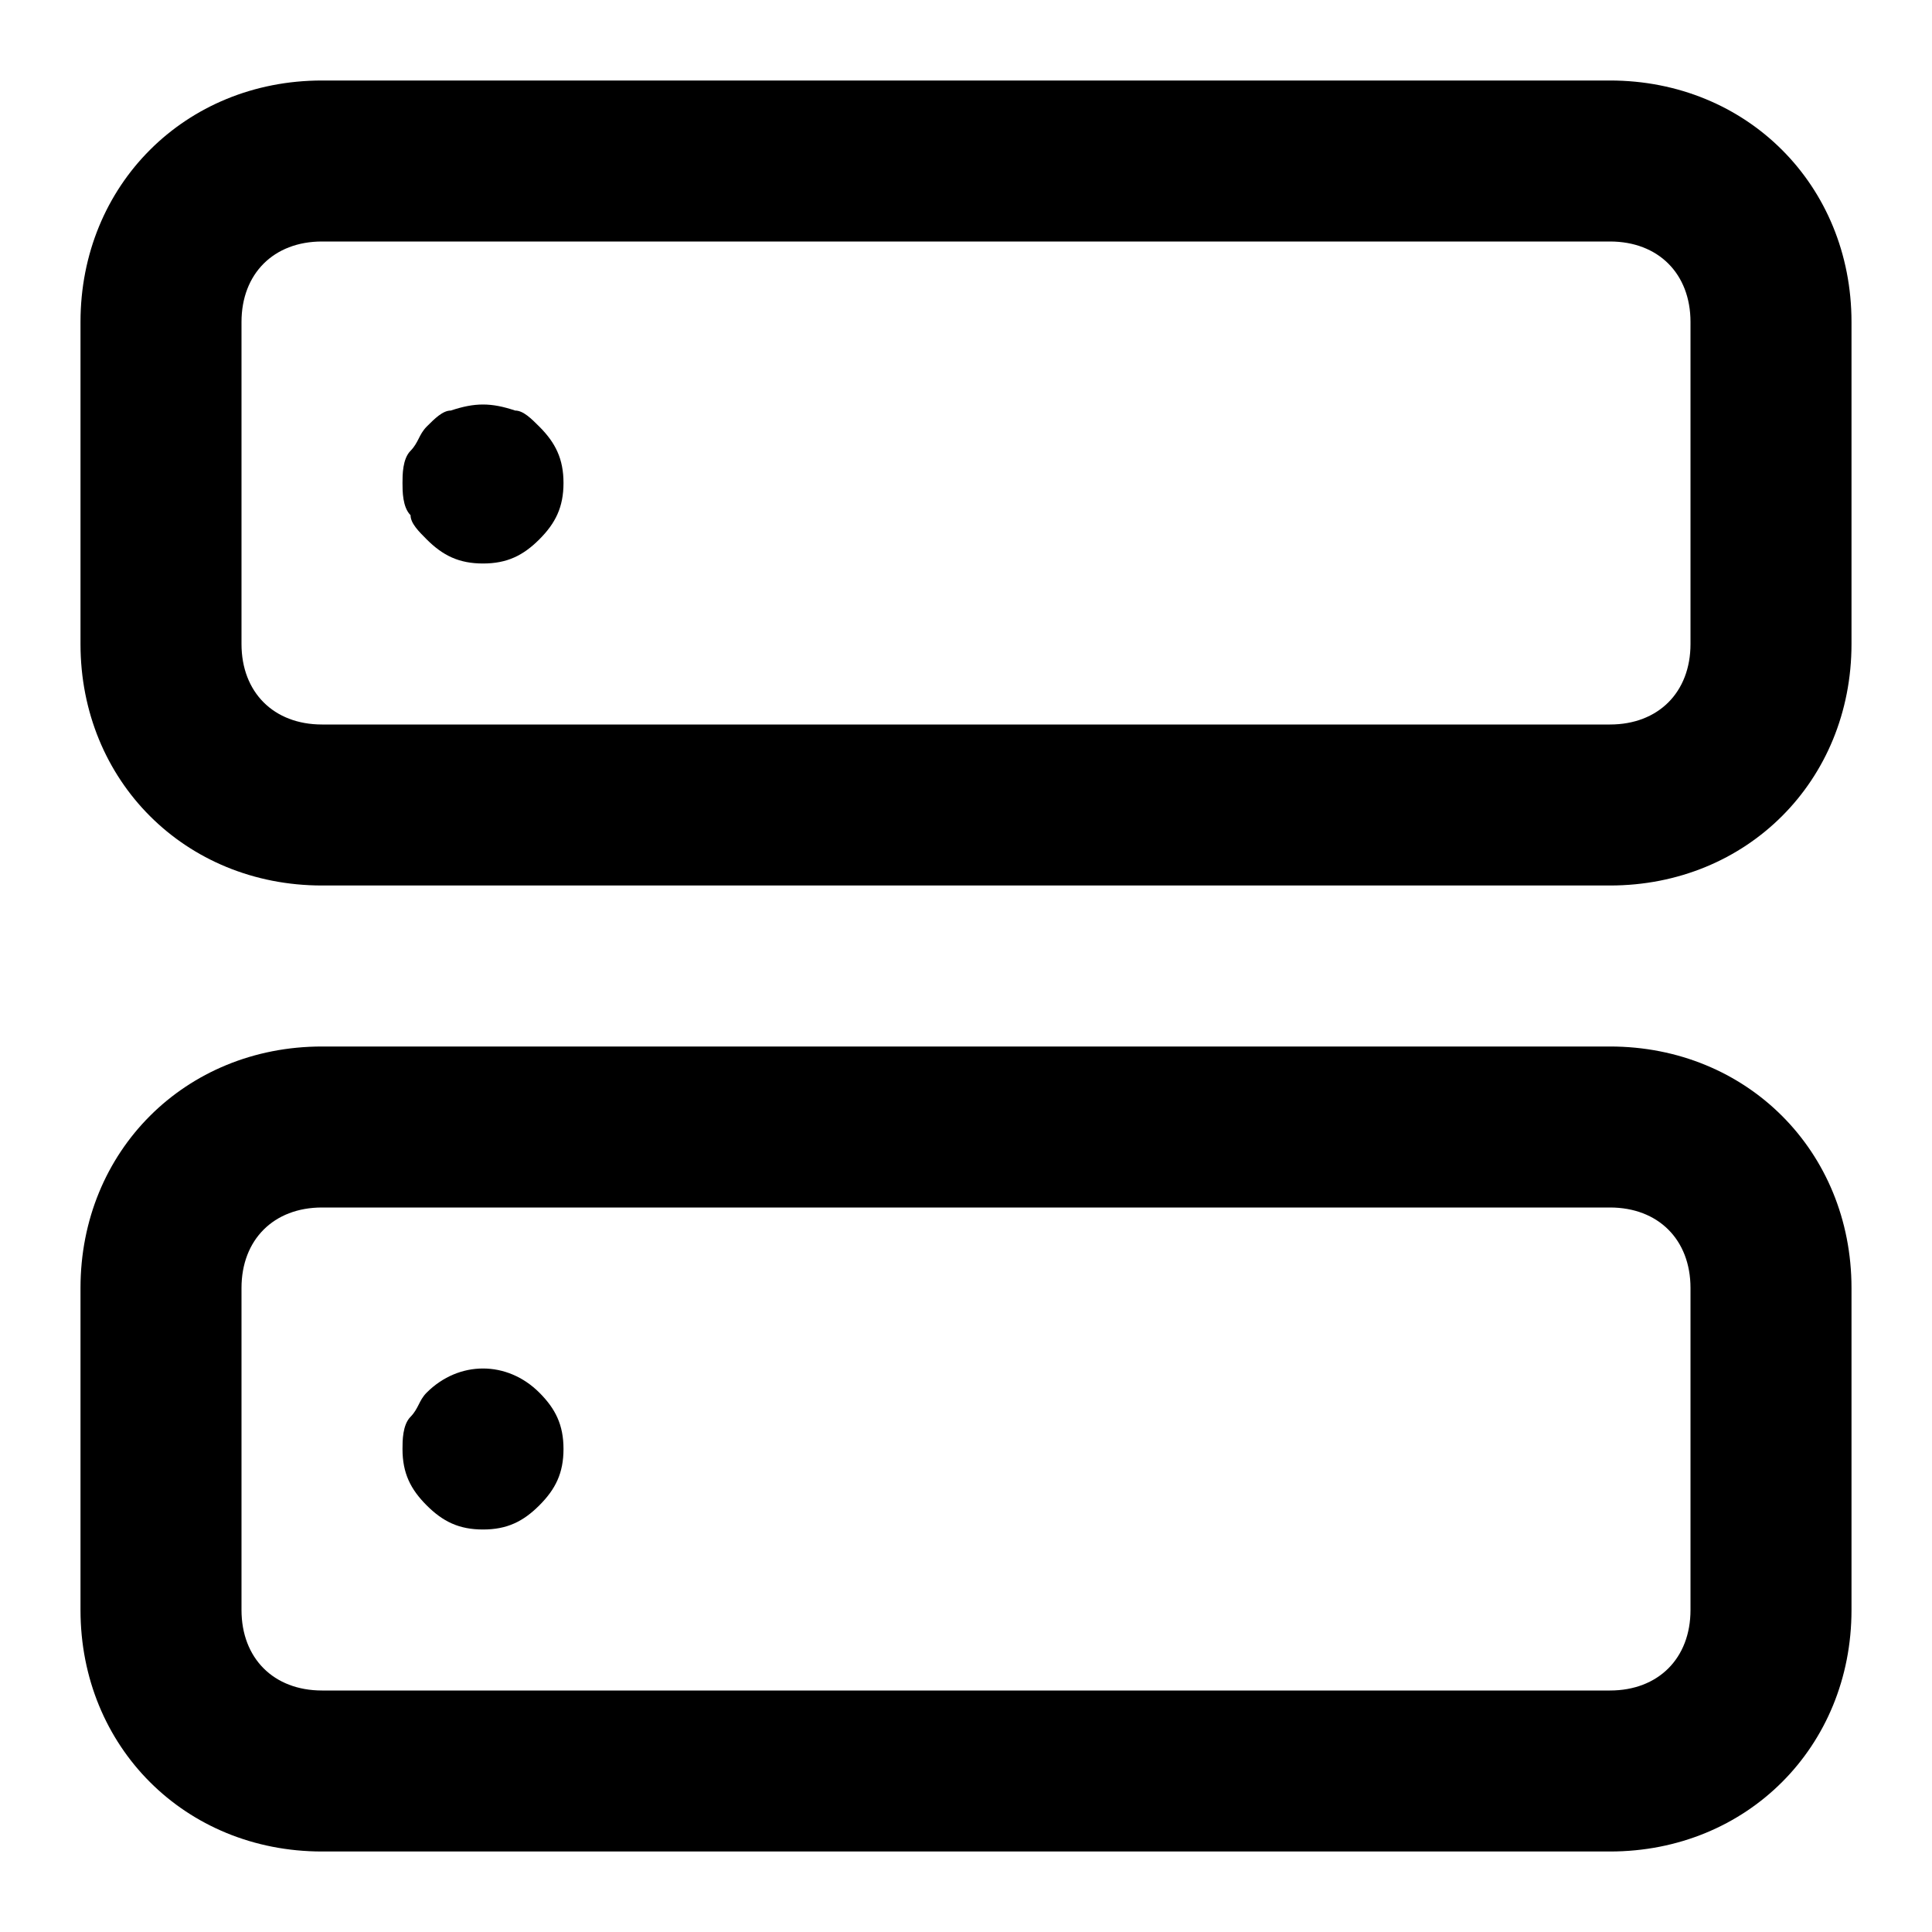 <svg width="18" height="18" viewBox="0 0 18 18" fill="none" xmlns="http://www.w3.org/2000/svg">
<path fill-rule="evenodd" clip-rule="evenodd" d="M3 0.75H15C16.275 0.75 17.25 1.725 17.25 3V6C17.25 7.275 16.275 8.25 15 8.25H3C1.725 8.25 0.75 7.275 0.75 6V3C0.75 1.725 1.725 0.75 3 0.75ZM15 6.75C15.45 6.75 15.75 6.45 15.75 6V3C15.75 2.55 15.45 2.25 15 2.25H3C2.55 2.25 2.25 2.55 2.25 3V6C2.25 6.45 2.55 6.75 3 6.75H15ZM15 9.75H3C1.725 9.75 0.75 10.725 0.75 12V15C0.75 16.275 1.725 17.25 3 17.25H15C16.275 17.25 17.25 16.275 17.25 15V12C17.25 10.725 16.275 9.75 15 9.75ZM15 15.75C15.45 15.75 15.75 15.45 15.75 15V12C15.75 11.55 15.45 11.25 15 11.25H3C2.55 11.25 2.25 11.55 2.25 12V15C2.25 15.45 2.55 15.75 3 15.75H15ZM5.025 3.975C5.175 4.125 5.25 4.275 5.25 4.5C5.25 4.725 5.175 4.875 5.025 5.025C4.875 5.175 4.725 5.25 4.5 5.25C4.275 5.25 4.125 5.175 3.975 5.025L3.975 5.025C3.9 4.95 3.825 4.875 3.825 4.8C3.75 4.725 3.75 4.575 3.75 4.5C3.75 4.425 3.75 4.275 3.825 4.2C3.862 4.162 3.881 4.125 3.9 4.088C3.919 4.05 3.938 4.013 3.975 3.975C4.05 3.9 4.125 3.825 4.2 3.825C4.425 3.75 4.575 3.75 4.8 3.825C4.875 3.825 4.95 3.9 5.025 3.975ZM5.25 13.5C5.25 13.275 5.175 13.125 5.025 12.975C4.725 12.675 4.275 12.675 3.975 12.975C3.938 13.012 3.919 13.05 3.9 13.088C3.881 13.125 3.862 13.162 3.825 13.2C3.75 13.275 3.75 13.425 3.75 13.5C3.75 13.725 3.825 13.875 3.975 14.025C4.125 14.175 4.275 14.25 4.5 14.25C4.725 14.25 4.875 14.175 5.025 14.025C5.175 13.875 5.25 13.725 5.25 13.5Z" fill="black"/>
</svg>
